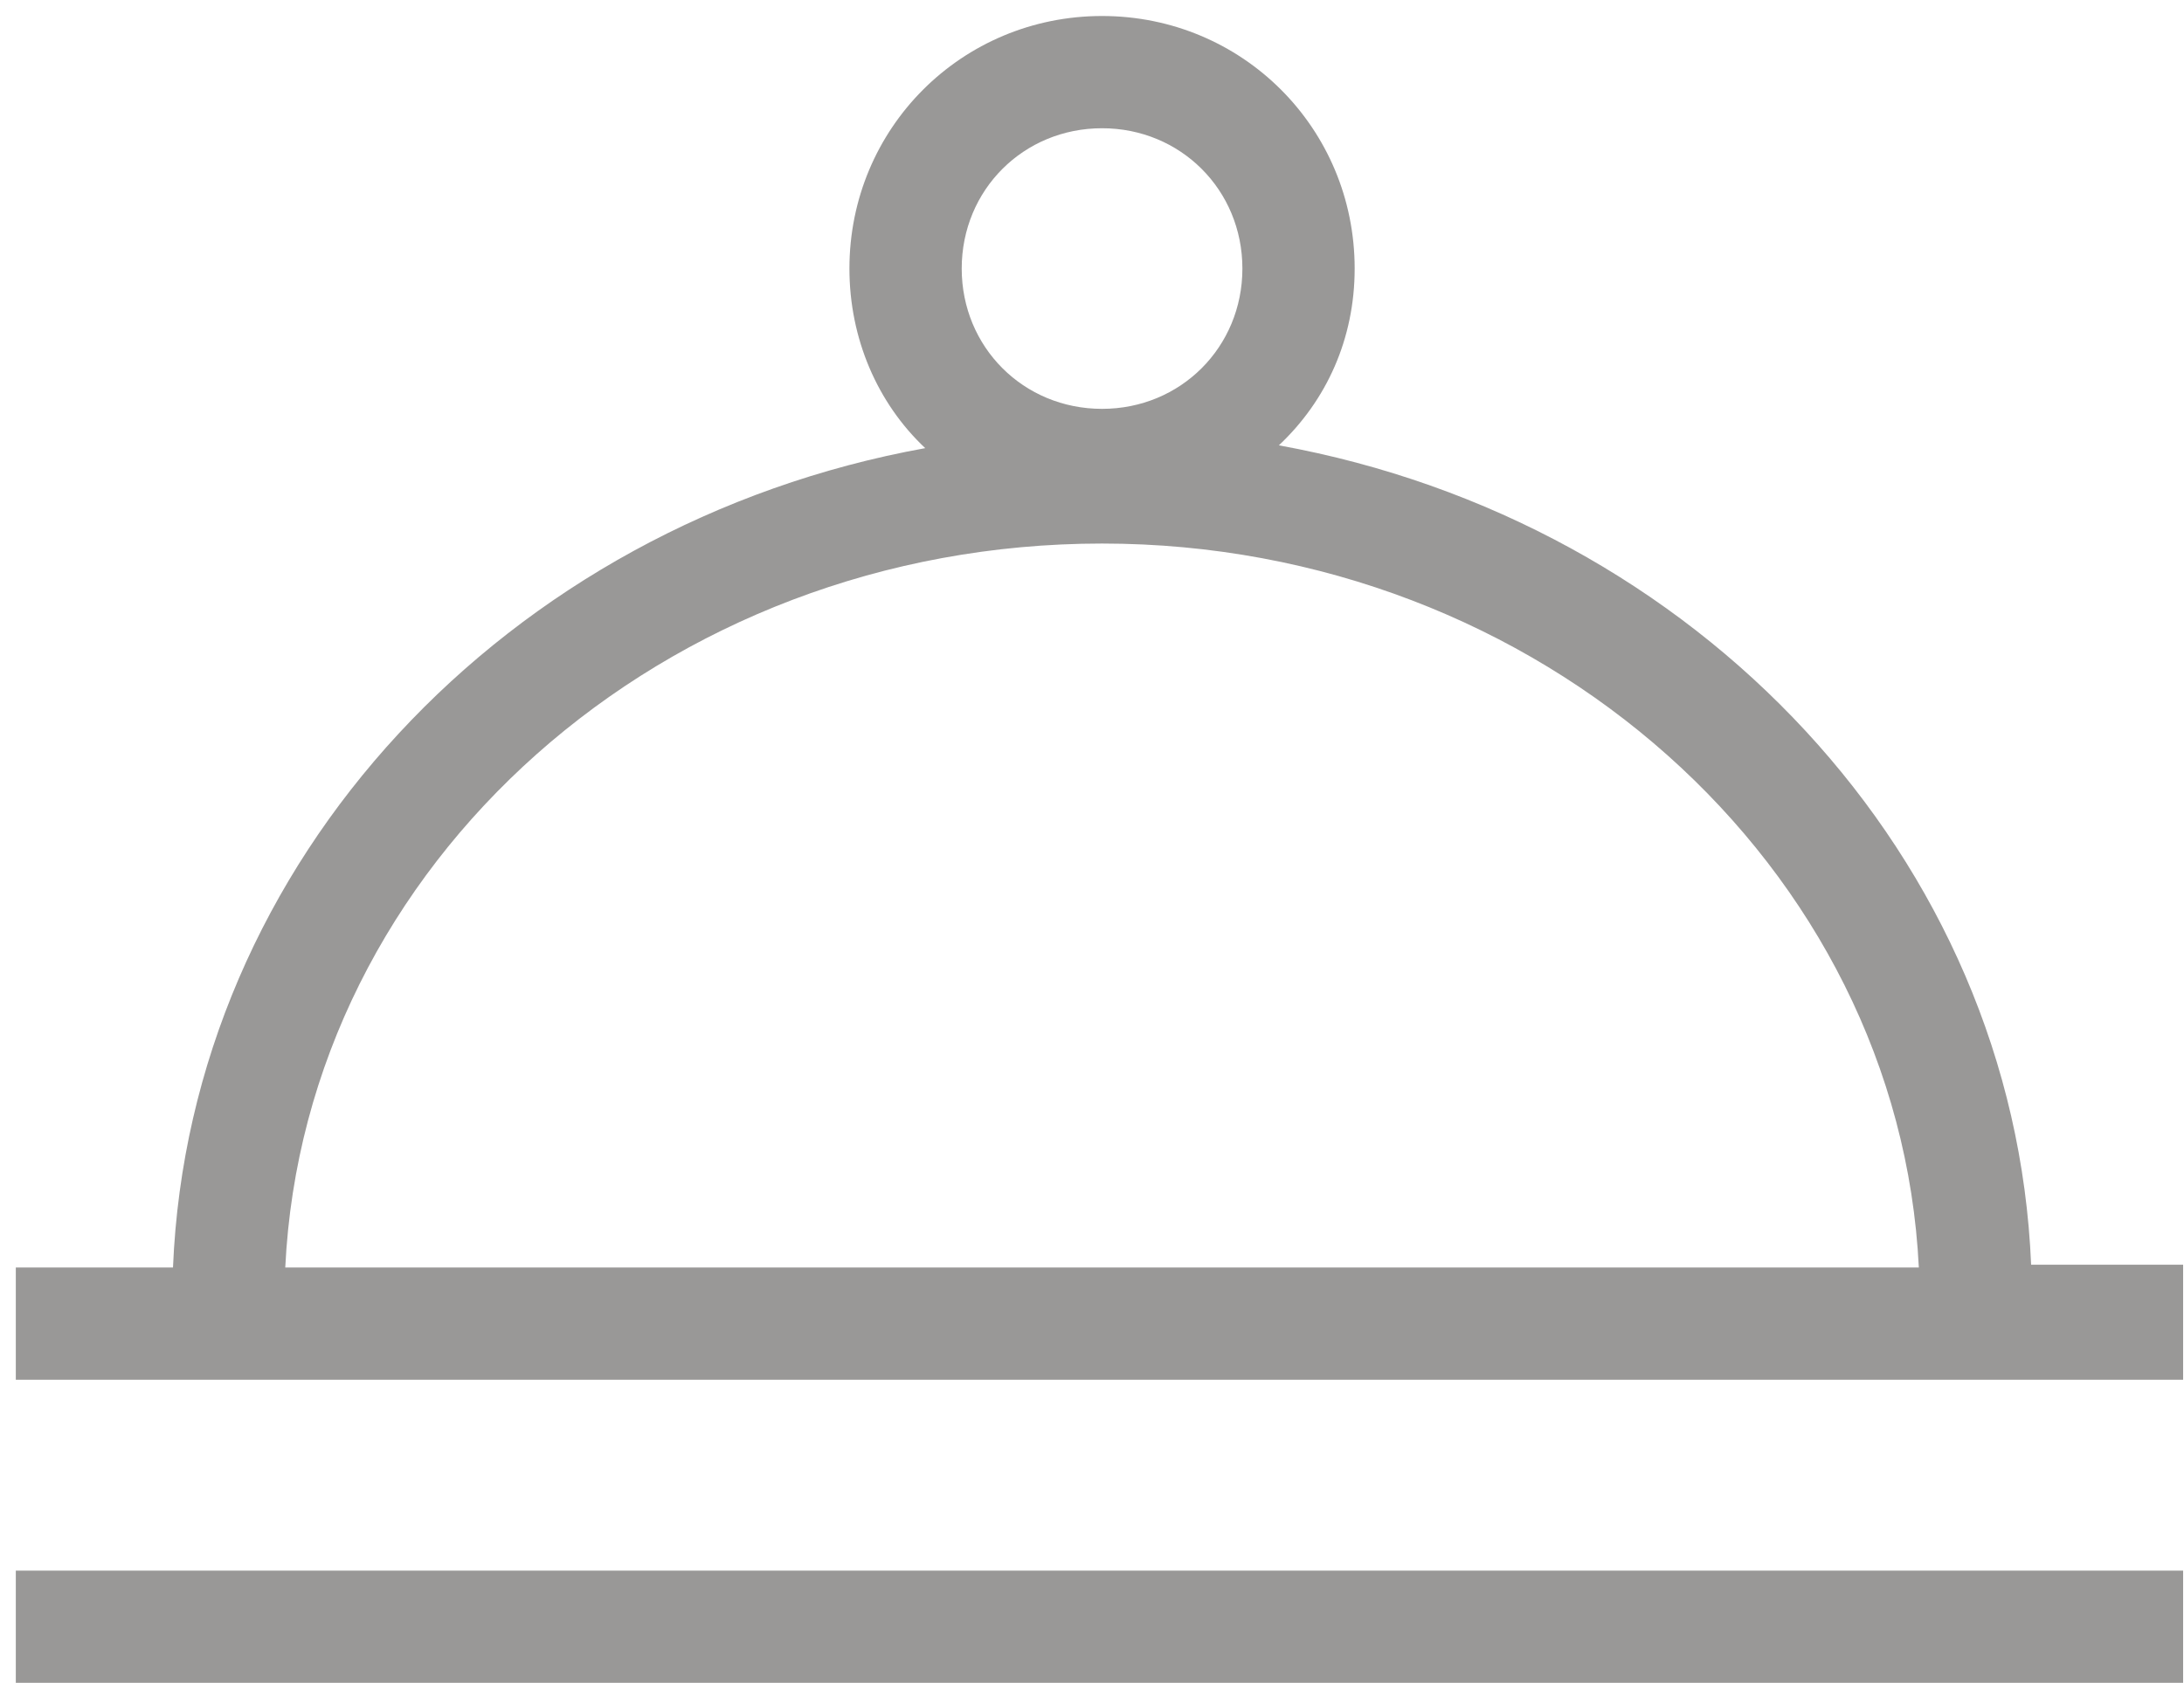 <svg width="131" height="101" viewBox="0 0 131 101" fill="none" xmlns="http://www.w3.org/2000/svg">
<g opacity="0.5">
<path d="M130.948 75.88H121.83C120.82 51.468 101.795 31.265 76.709 26.719C79.572 24.025 81.255 20.321 81.255 16.112C81.255 7.694 74.521 0.96 66.103 0.96C57.685 0.96 50.95 7.694 50.95 16.112C50.95 20.321 52.634 24.193 55.496 26.887C30.411 31.433 11.386 51.636 10.376 76.048H0.948C0.948 79.415 0.948 77.563 0.948 79.415C0.948 81.267 0.948 79.98 0.948 82.782H130.948C130.948 81.254 130.948 81.831 130.948 79.98C130.948 78.127 130.948 77.43 130.948 75.88ZM66.103 7.694C70.817 7.694 74.521 11.398 74.521 16.112C74.521 20.826 70.817 24.53 66.103 24.53C61.389 24.53 57.685 20.826 57.685 16.112C57.685 11.398 61.389 7.694 66.103 7.694ZM66.103 32.611C92.367 32.611 113.917 51.973 115.095 76.048H17.11C18.289 51.804 39.839 32.611 66.103 32.611Z" fill="#333130"/>
<path d="M130.948 94.231H0.948C0.948 95.273 0.948 95.746 0.948 97.598C0.948 99.45 0.948 99.097 0.948 100.965H130.948C130.948 99.097 130.948 99.674 130.948 97.823C130.948 95.971 130.948 96.548 130.948 94.231Z" fill="#333130"/>
</g>
</svg>
